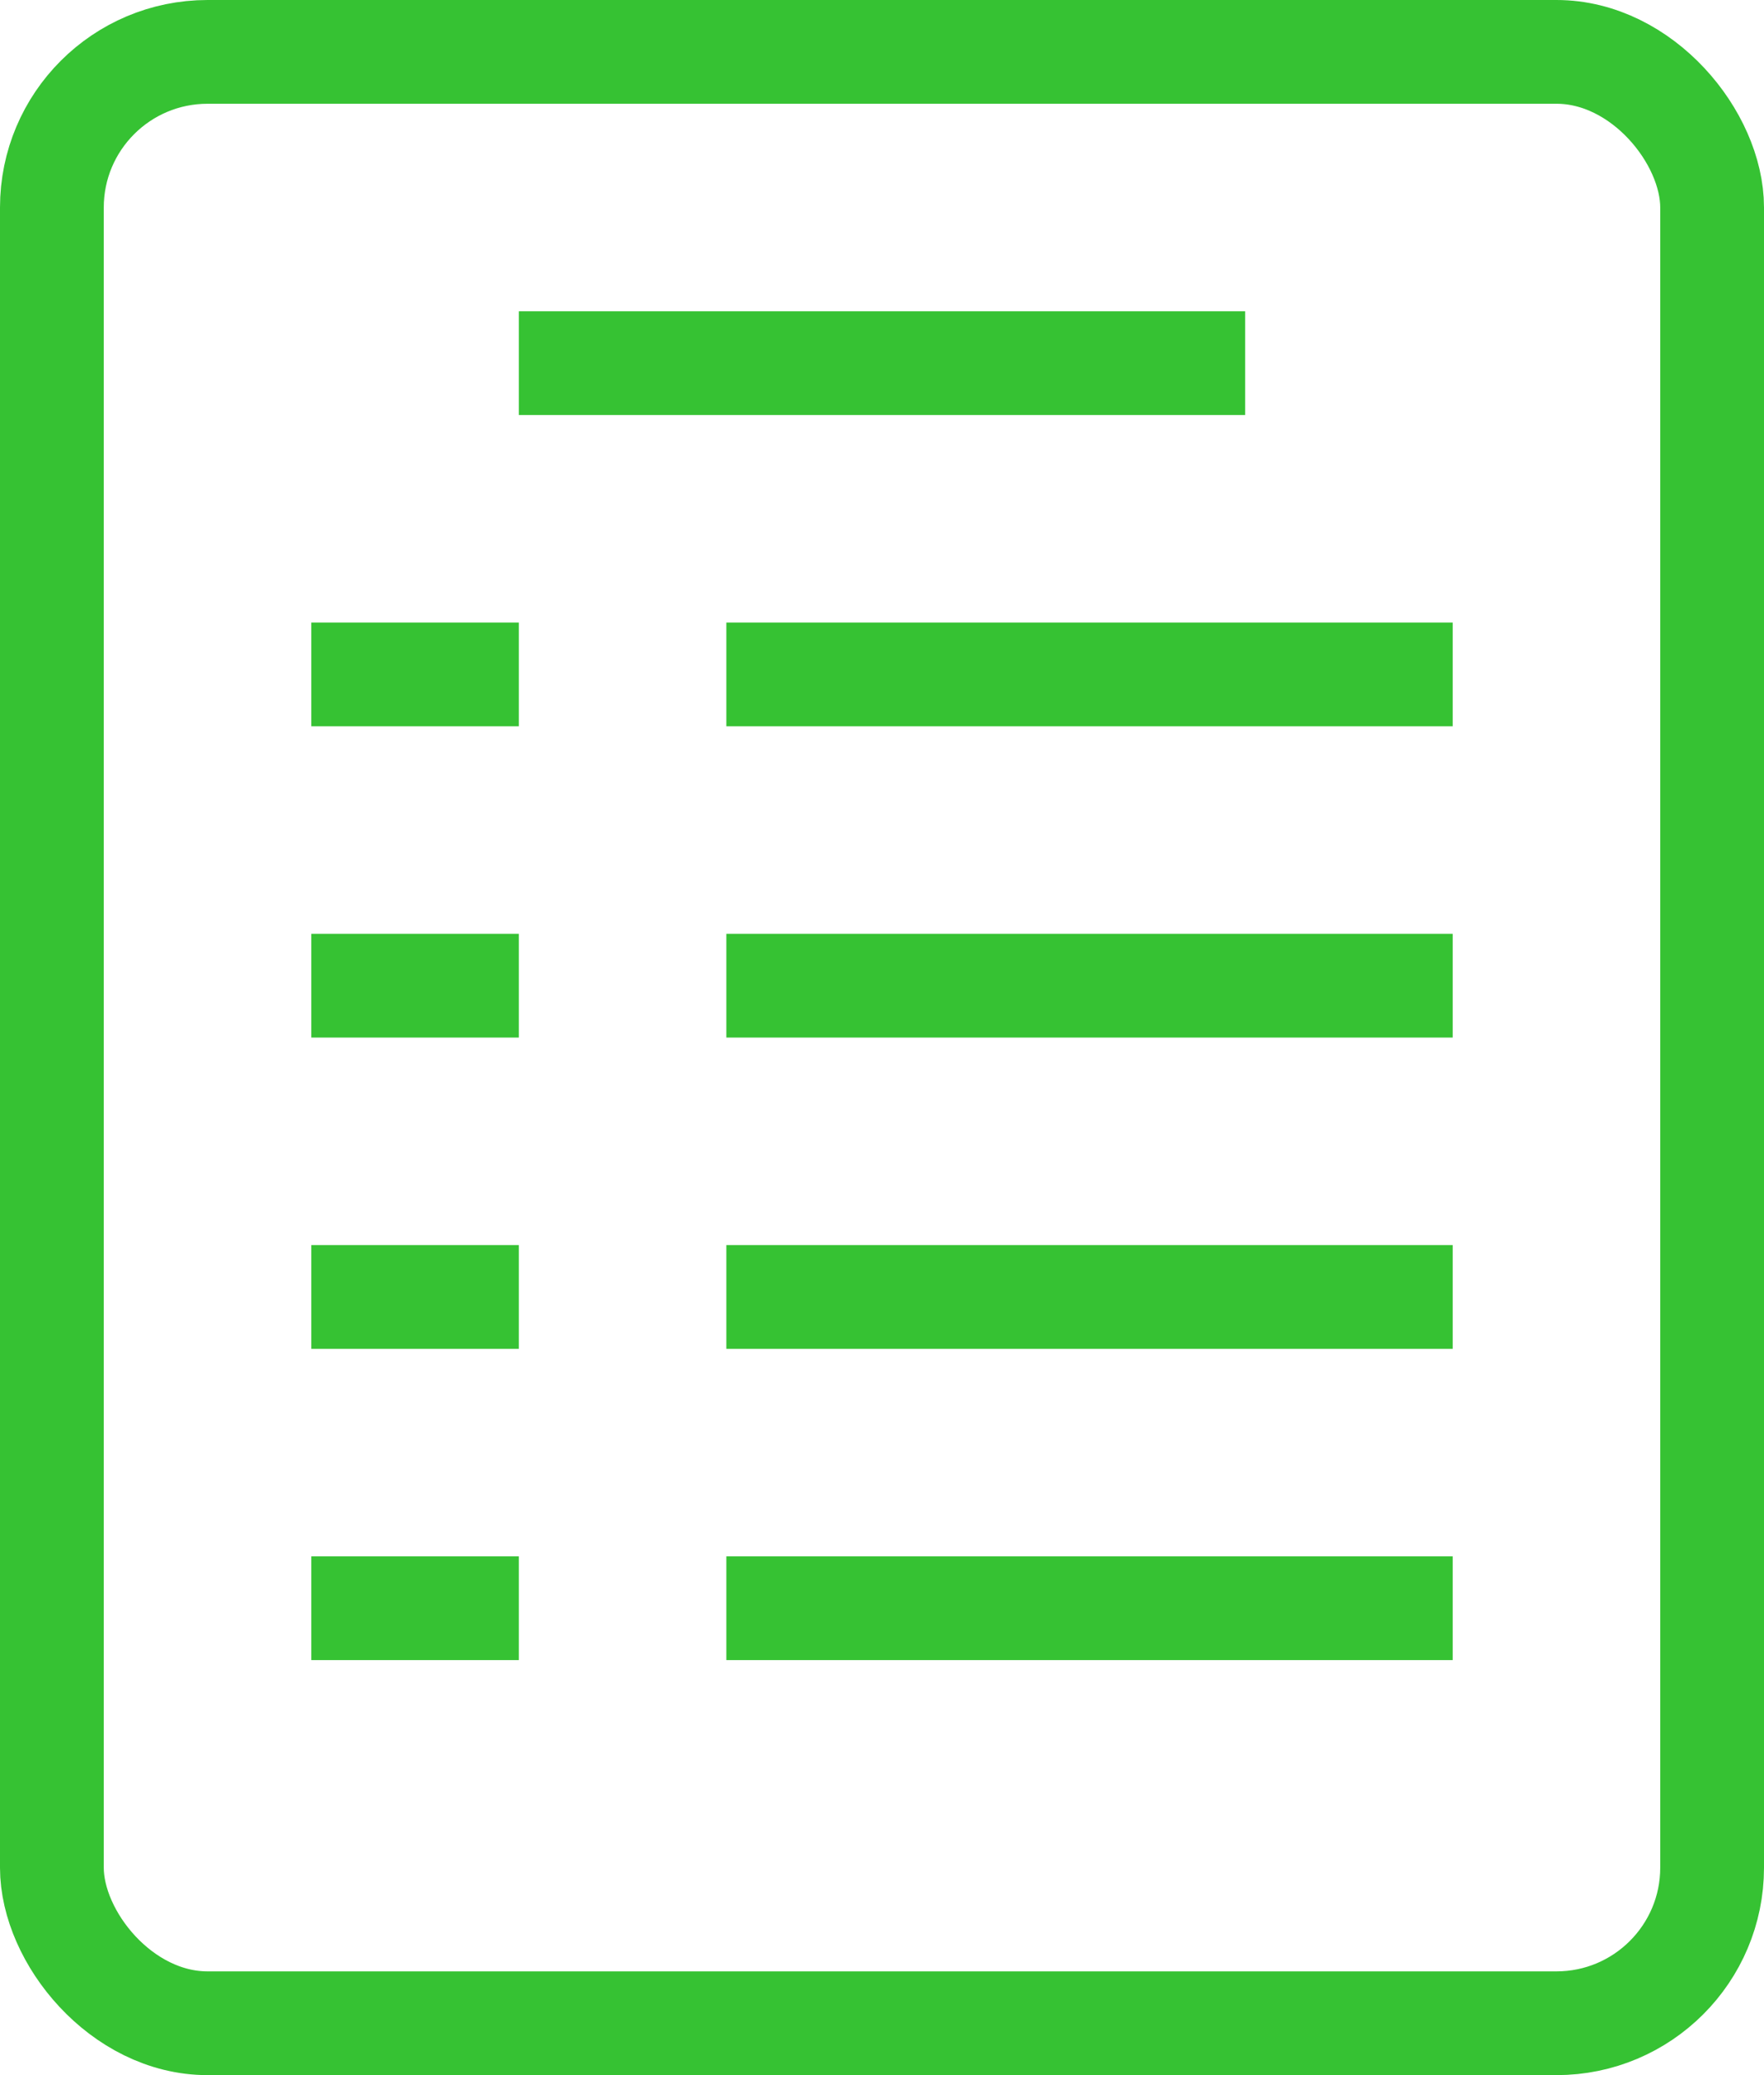 <svg width="17" height="20" viewBox="0 0 17 20" fill="none" xmlns="http://www.w3.org/2000/svg">
<rect x="0.5" y="0.5" width="16" height="19" rx="1.5" stroke="#36C233"/>
<rect x="7" y="6" width="7" height="1" fill="#36C233"/>
<rect x="5" y="3" width="7" height="1" fill="#36C233"/>
<rect x="7" y="9" width="7" height="1" fill="#36C233"/>
<rect x="7" y="12" width="7" height="1" fill="#36C233"/>
<rect x="7" y="15" width="7" height="1" fill="#36C233"/>
<rect x="3" y="6" width="2" height="1" fill="#36C233"/>
<rect x="3" y="9" width="2" height="1" fill="#36C233"/>
<rect x="3" y="12" width="2" height="1" fill="#36C233"/>
<rect x="3" y="15" width="2" height="1" fill="#36C233"/>
</svg>
